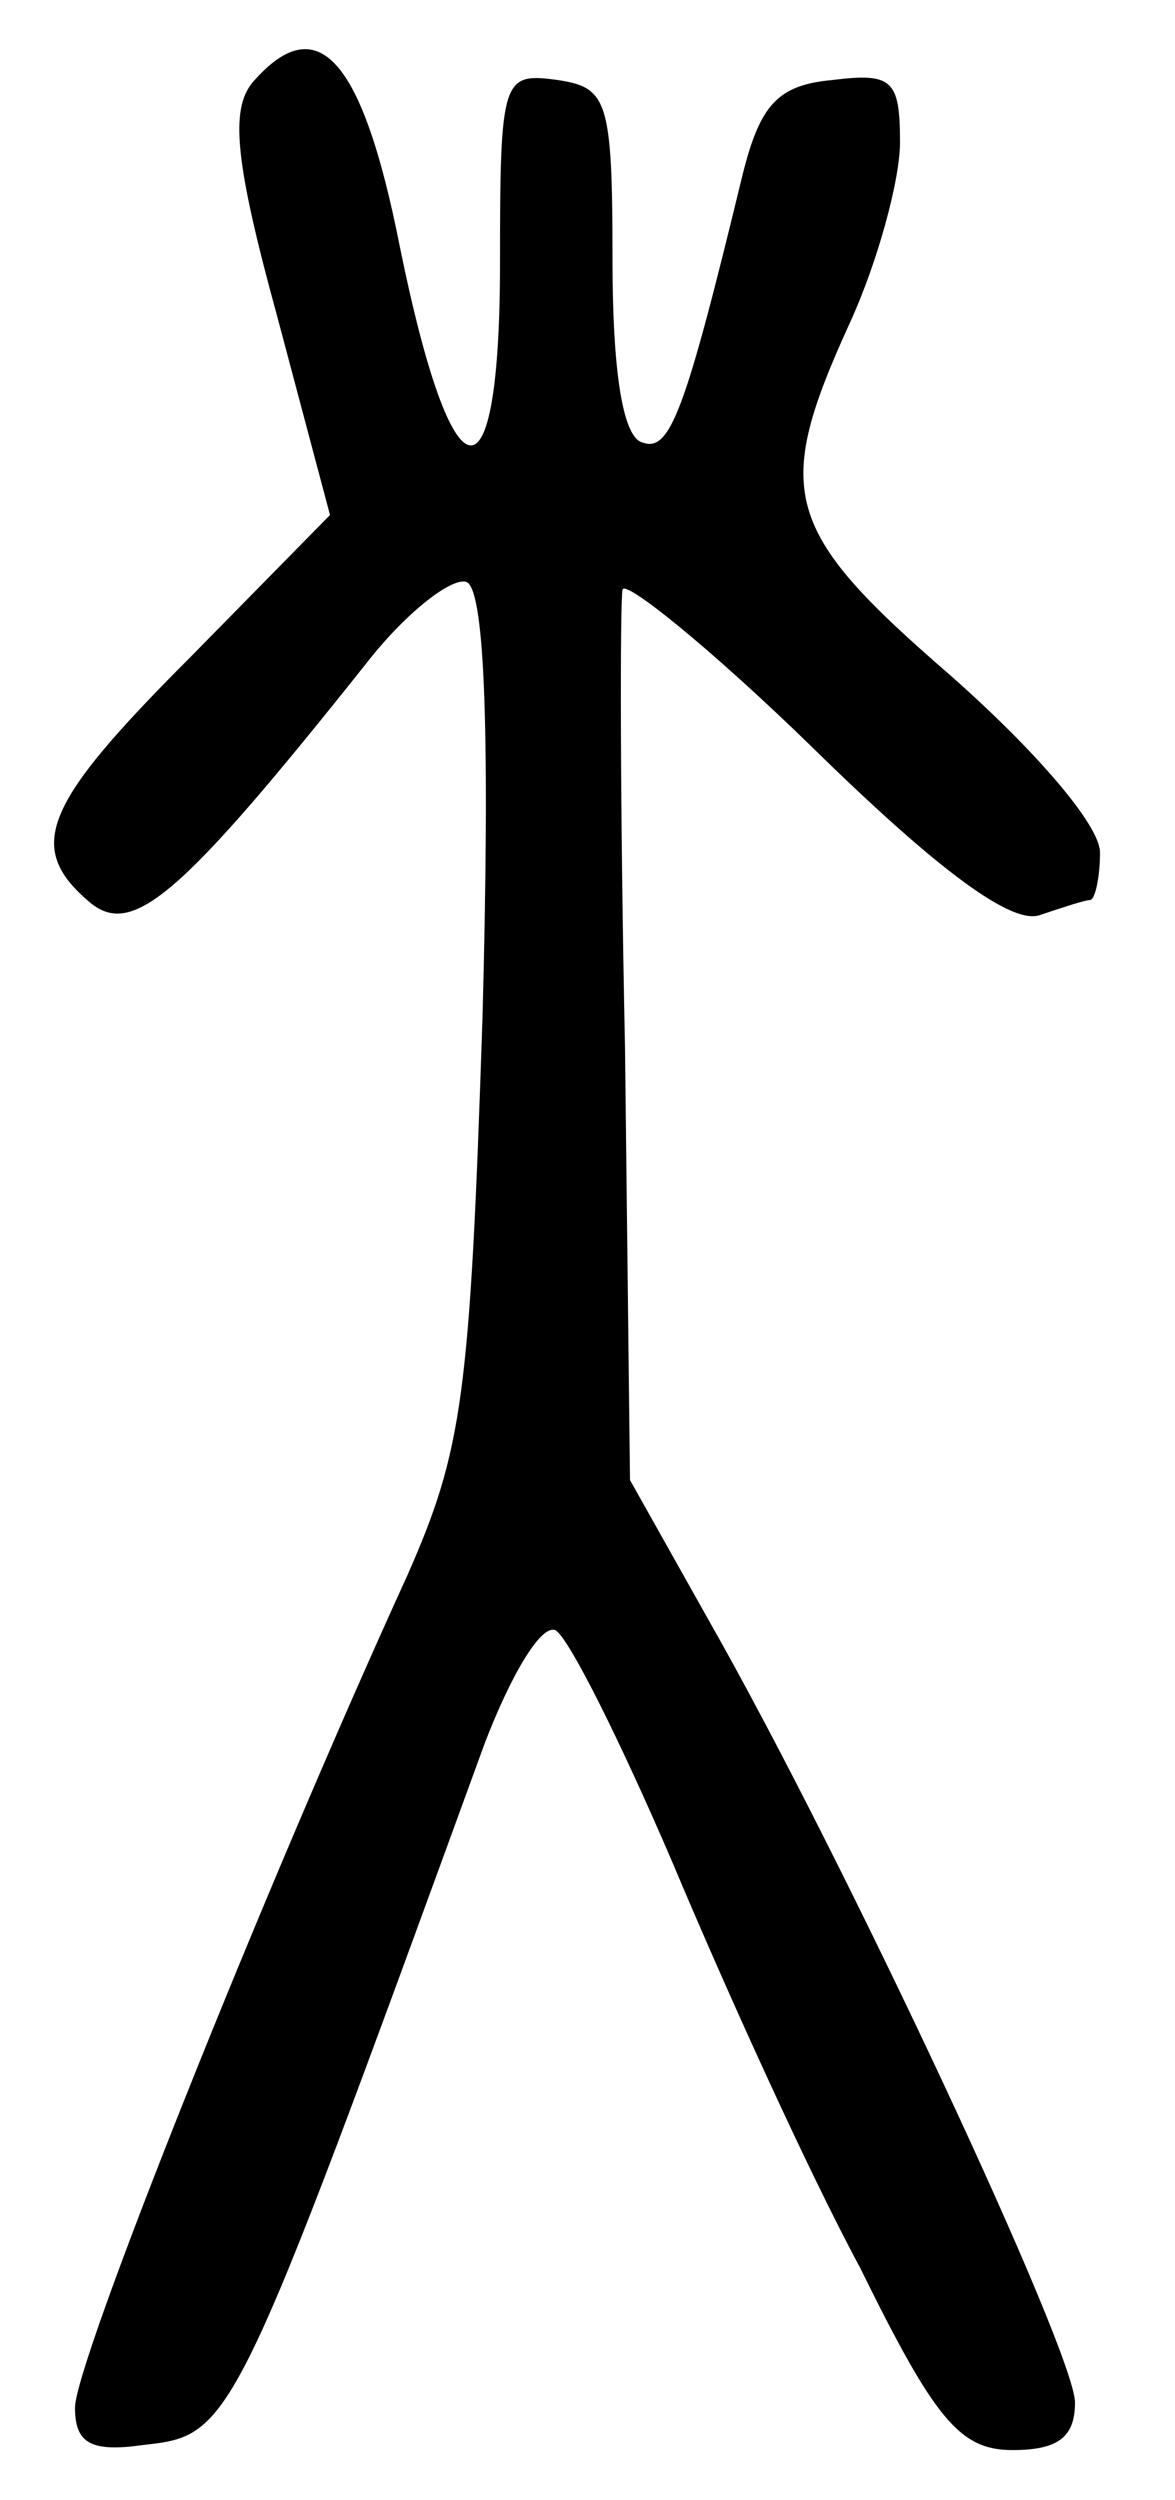 <?xml version="1.0" standalone="no"?>
<!DOCTYPE svg PUBLIC "-//W3C//DTD SVG 20010904//EN"
 "http://www.w3.org/TR/2001/REC-SVG-20010904/DTD/svg10.dtd">
<svg version="1.0" xmlns="http://www.w3.org/2000/svg"
 width="47pt" height="100pt" viewBox="0 0 47 100"
 preserveAspectRatio="xMidYMid meet">
<g transform="translate(0,100) scale(0.1,-0.1)"
fill="#000000" stroke="none">
<path d="M101 967 c-9 -11 -7 -32 10 -94 l21 -79 -56 -57 c-59 -59 -66 -76
-40 -98 17 -14 36 2 110 95 17 22 36 36 41 33 7 -5 9 -62 6 -174 -5 -152 -8
-173 -30 -223 -58 -127 -133 -315 -133 -333 0 -14 6 -18 27 -15 36 4 36 4 137
281 10 26 22 47 28 45 5 -2 26 -44 47 -93 21 -50 54 -123 75 -162 30 -61 40
-73 61 -73 18 0 25 5 25 19 0 20 -92 217 -146 312 l-32 57 -2 173 c-2 96 -2
178 -1 183 0 5 35 -23 76 -63 51 -50 80 -71 91 -67 9 3 18 6 20 6 2 0 4 9 4
19 0 11 -26 41 -60 71 -67 58 -71 73 -40 141 11 24 20 57 20 72 0 25 -3 28
-27 25 -22 -2 -29 -10 -36 -38 -23 -95 -29 -111 -40 -107 -8 2 -12 29 -12 73
0 64 -2 69 -22 72 -22 3 -23 1 -23 -73 0 -100 -19 -97 -40 6 -15 76 -33 96
-59 66z"/>
</g>
</svg>
